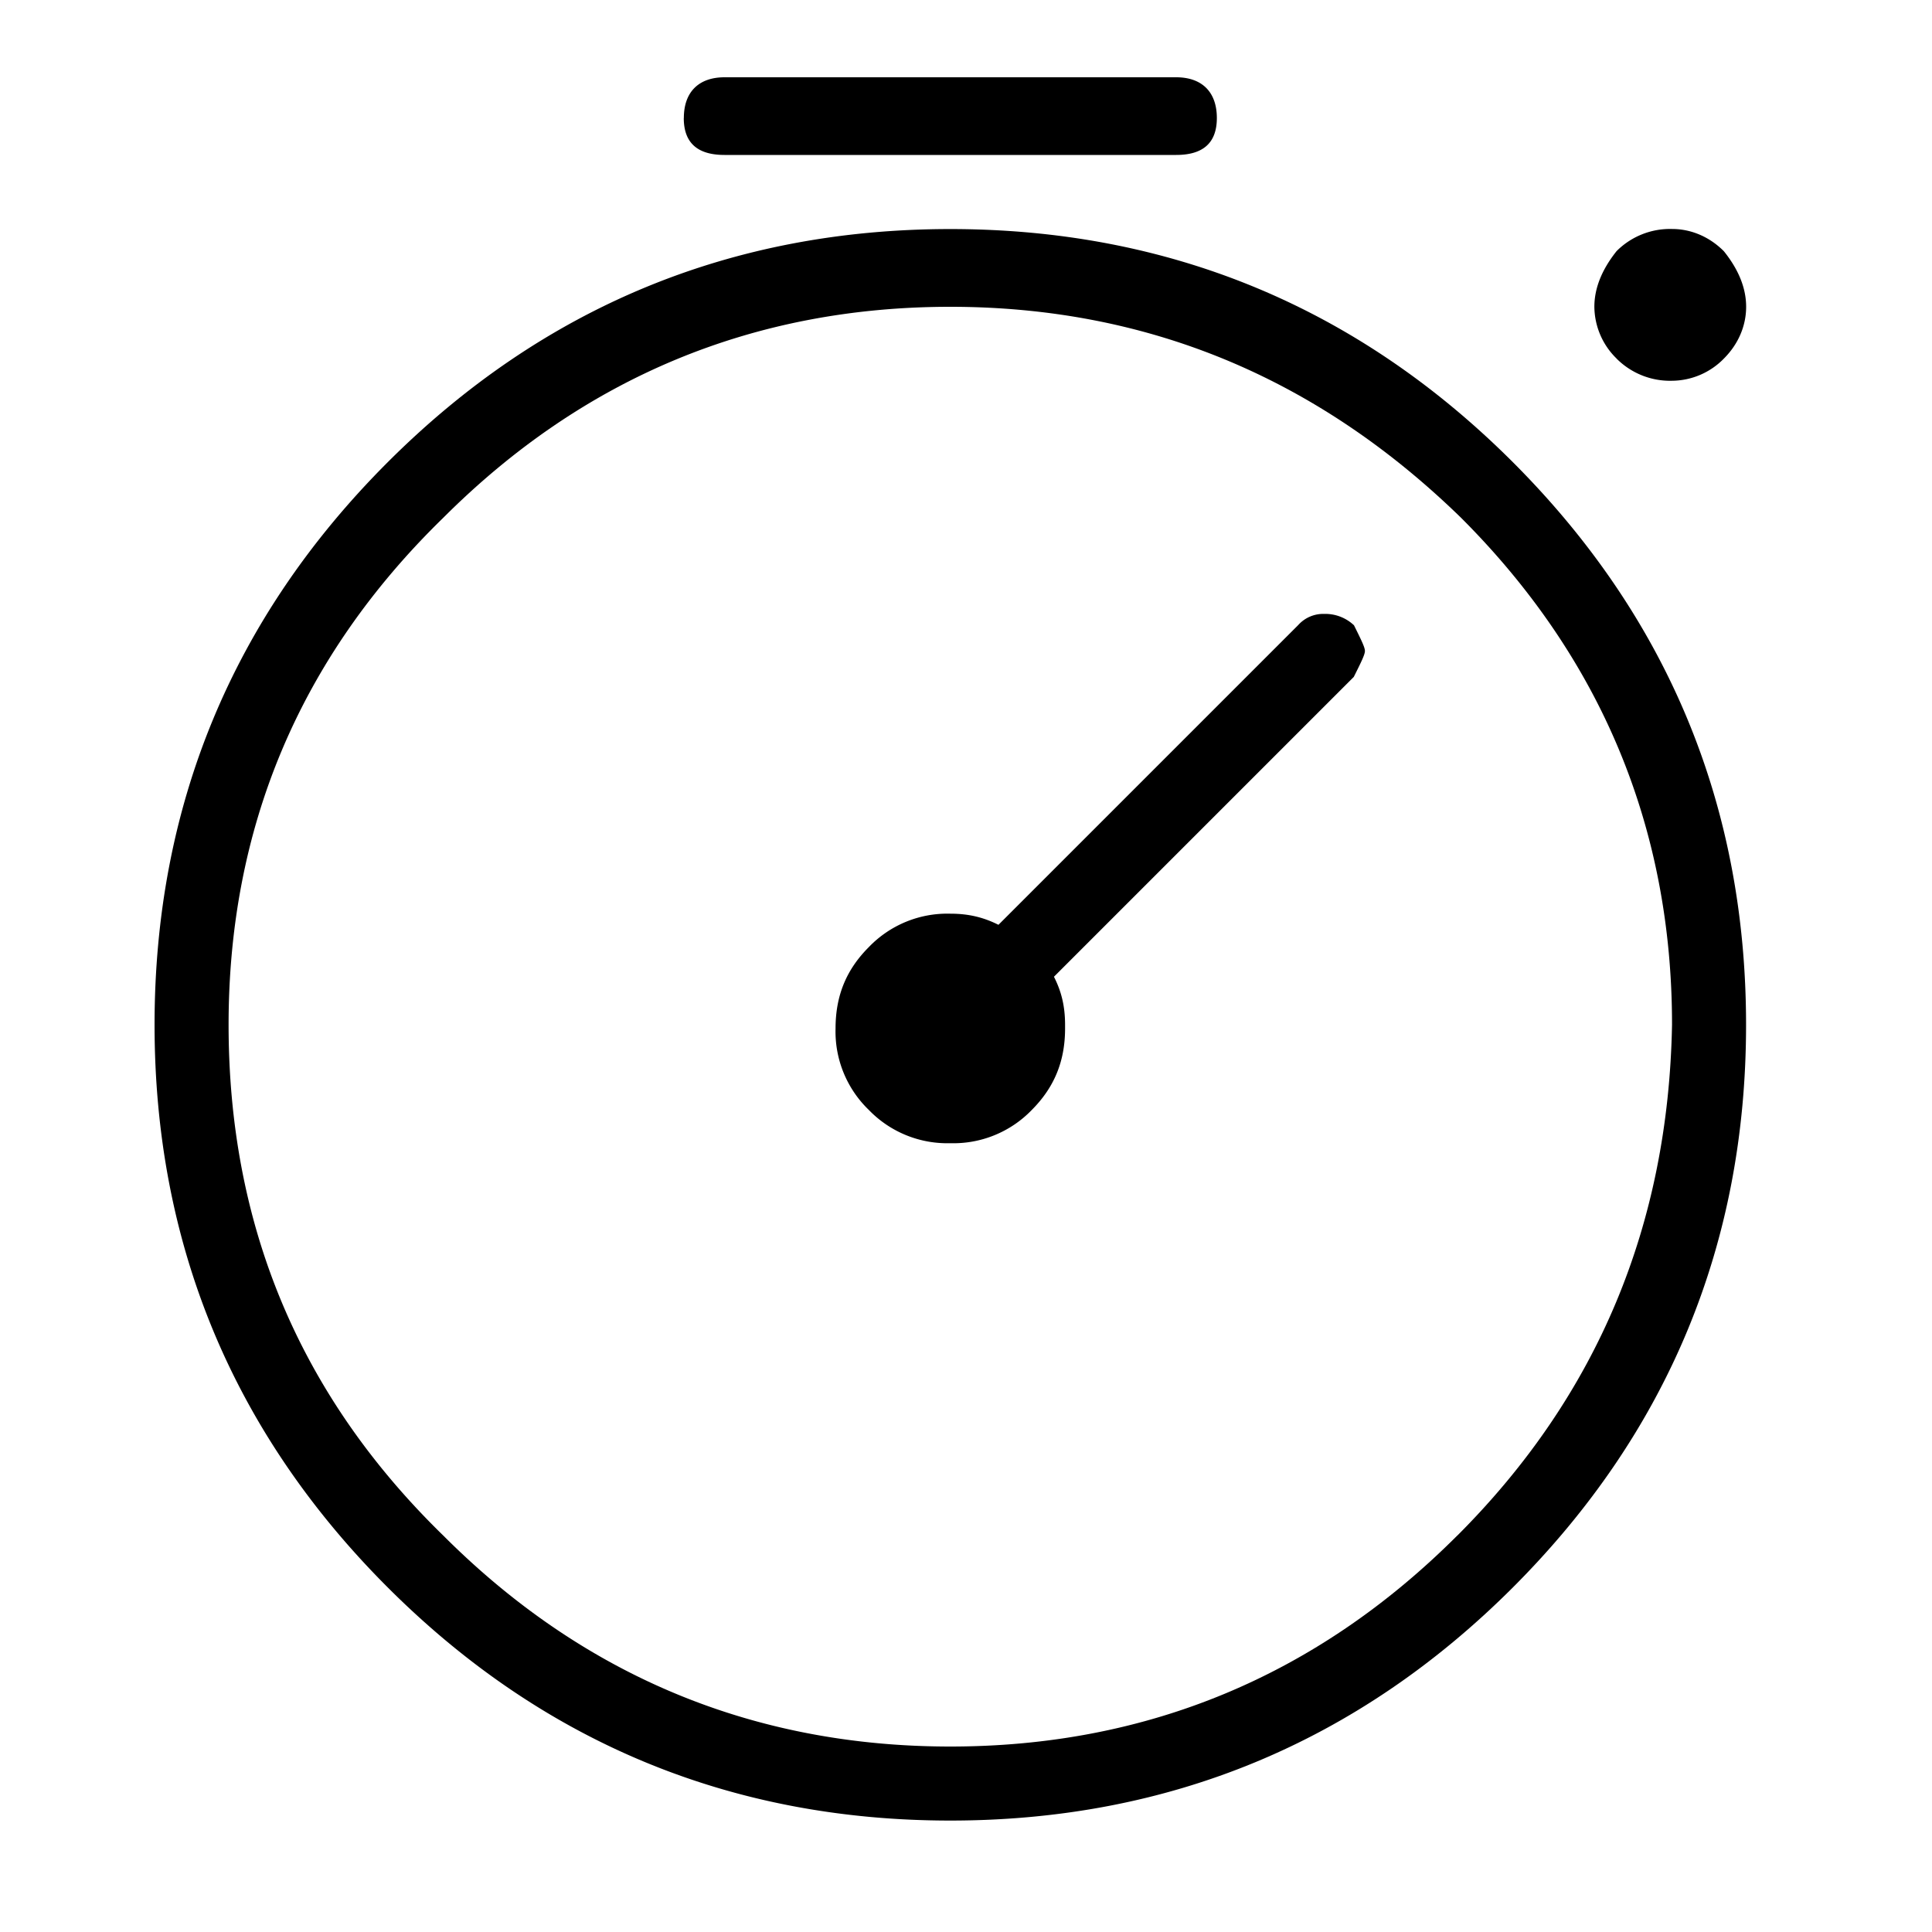 <svg xmlns="http://www.w3.org/2000/svg" viewBox="0 0 25 25"><path d="M19.577 5.981c-2.012-2.011-4.454-3.017-7.28-3.017-2.826 0-5.268 1.006-7.28 3.017C3.005 7.993 2 10.435 2 13.261c0 2.826 1.005 5.268 3.017 7.28 2.012 2.011 4.454 3.017 7.28 3.017 2.826 0 5.268-1.006 7.28-3.017 2.011-2.012 3.017-4.454 3.017-7.28 0-2.826-1.006-5.268-3.017-7.28Zm-.72 13.889c-1.819 1.82-4.022 2.73-6.56 2.73-2.538 0-4.742-.91-6.561-2.73-1.868-1.82-2.778-4.023-2.778-6.61 0-2.538.91-4.741 2.778-6.56 1.82-1.82 4.023-2.73 6.56-2.73 2.54 0 4.742.91 6.61 2.73 1.82 1.819 2.73 4.022 2.73 6.56-.048 2.586-.958 4.79-2.778 6.61ZM8.849 1.527c0-.336.192-.527.527-.527h5.843c.335 0 .527.191.527.527 0 .335-.192.478-.527.478H9.375c-.335 0-.527-.143-.527-.478Zm12.07 3.113a.946.946 0 0 1-.288-.67c0-.24.096-.48.287-.72a.976.976 0 0 1 .719-.287c.239 0 .479.096.67.288.192.239.288.479.288.719s-.096.478-.288.67a.946.946 0 0 1-.67.287.977.977 0 0 1-.719-.287Zm-3.4 3.448c.095.192.143.288.143.335 0 .048-.048.144-.144.336l-3.88 3.88c.097.19.144.382.144.622v.048c0 .43-.144.766-.431 1.054a1.408 1.408 0 0 1-1.054.43 1.41 1.41 0 0 1-1.054-.43 1.408 1.408 0 0 1-.431-1.054c0-.432.144-.767.431-1.054a1.408 1.408 0 0 1 1.054-.432c.24 0 .431.048.623.144l3.88-3.88a.434.434 0 0 1 .335-.143.54.54 0 0 1 .382.144h.001Z"></path></svg>